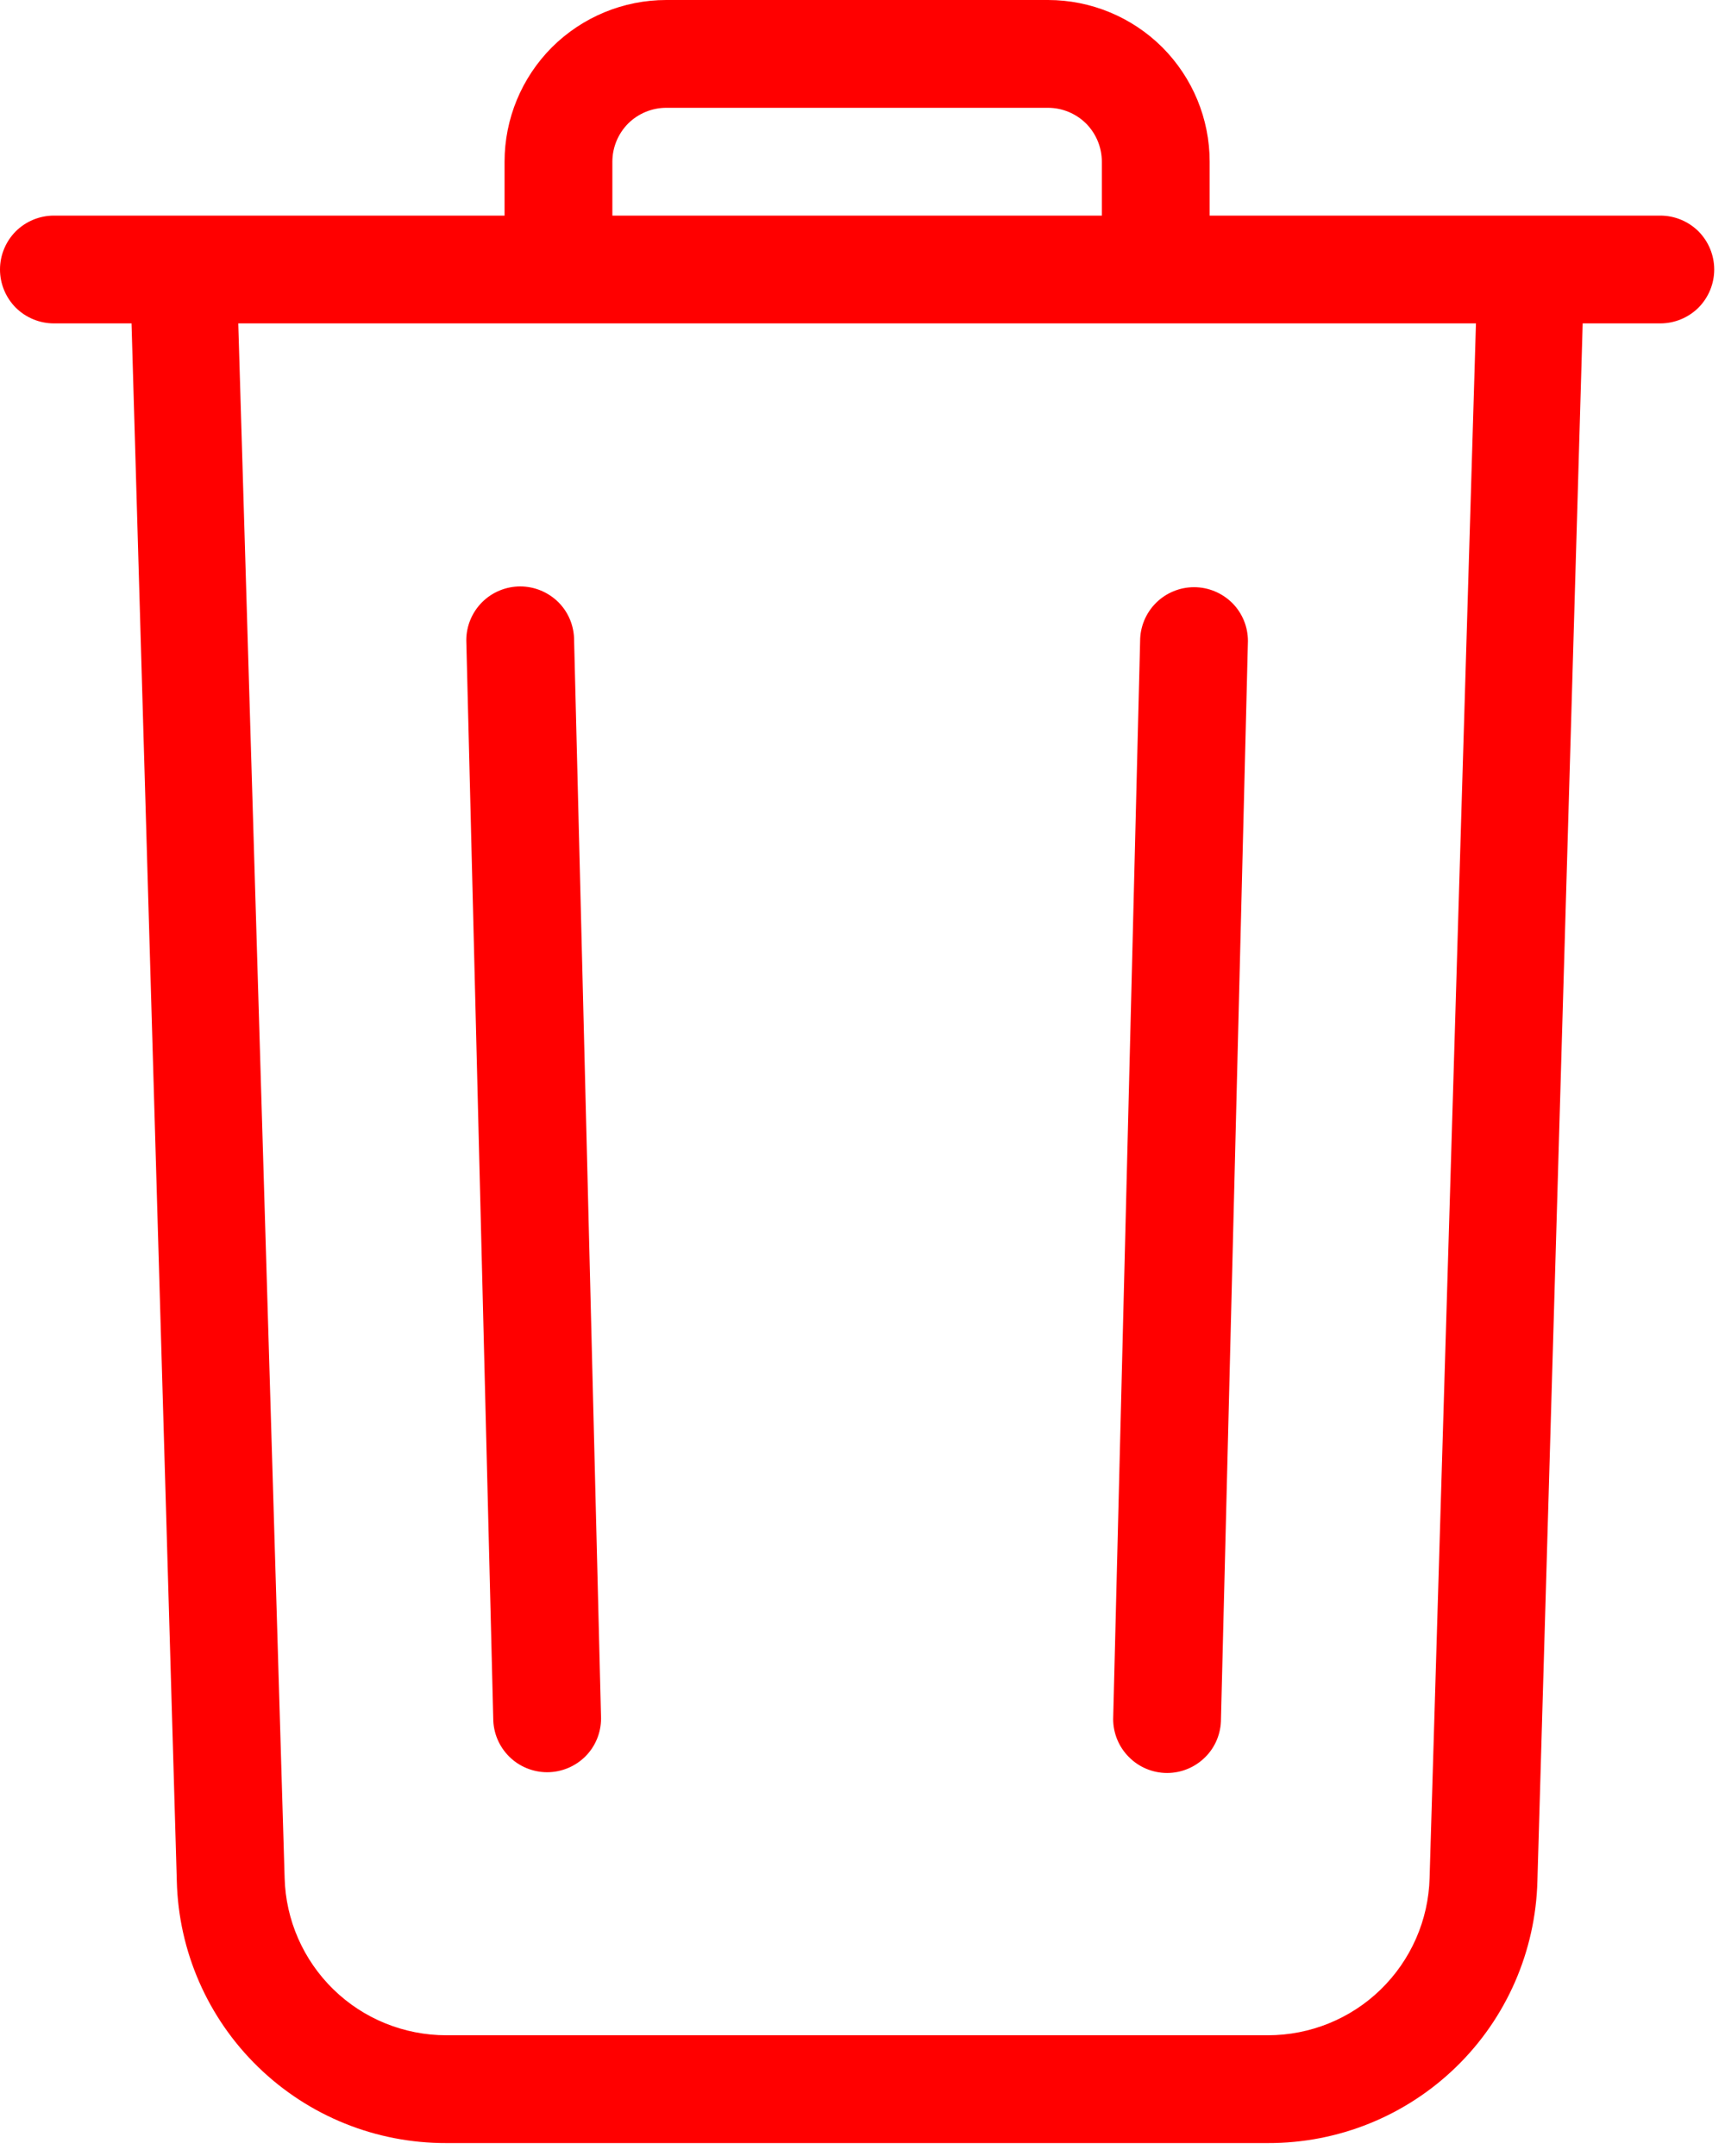 <svg width="16" height="20" viewBox="0 0 16 20" fill="none" xmlns="http://www.w3.org/2000/svg">
<path d="M15.4 2H11.22V1.5C11.22 1.102 11.062 0.721 10.781 0.439C10.499 0.158 10.118 0 9.72 0H6.18C5.782 0 5.401 0.158 5.119 0.439C4.838 0.721 4.68 1.102 4.68 1.5V2H0.5C0.367 2 0.24 2.053 0.146 2.146C0.053 2.24 0 2.367 0 2.5C0 2.633 0.053 2.76 0.146 2.854C0.24 2.947 0.367 3 0.5 3H1.22L1.64 17.45C1.656 18.101 1.927 18.721 2.395 19.175C2.862 19.629 3.488 19.882 4.14 19.88H11.76C12.412 19.882 13.038 19.629 13.505 19.175C13.973 18.721 14.243 18.101 14.26 17.45L14.68 3H15.4C15.533 3 15.66 2.947 15.754 2.854C15.847 2.76 15.9 2.633 15.9 2.5C15.9 2.367 15.847 2.24 15.754 2.146C15.66 2.053 15.533 2 15.4 2ZM5.68 1.5C5.68 1.367 5.733 1.24 5.826 1.146C5.92 1.053 6.047 1 6.18 1H9.72C9.853 1 9.98 1.053 10.074 1.146C10.167 1.24 10.22 1.367 10.22 1.5V2H5.68V1.5ZM13.26 17.42C13.25 17.811 13.087 18.182 12.807 18.455C12.527 18.728 12.151 18.88 11.76 18.88H4.14C3.749 18.88 3.373 18.728 3.093 18.455C2.813 18.182 2.65 17.811 2.64 17.42L2.21 3H13.69L13.26 17.42Z" fill="#FF0000"/>
<path d="M4.325 5.94C4.325 5.807 4.378 5.68 4.472 5.586C4.565 5.493 4.693 5.44 4.825 5.44C4.958 5.44 5.085 5.493 5.179 5.586C5.273 5.68 5.325 5.807 5.325 5.94L5.575 15.94C5.575 16.073 5.523 16.2 5.429 16.294C5.335 16.387 5.208 16.44 5.075 16.44C4.943 16.44 4.815 16.387 4.722 16.294C4.628 16.2 4.575 16.073 4.575 15.94L4.325 5.94ZM11.575 5.947C11.575 5.814 11.523 5.687 11.429 5.593C11.335 5.5 11.208 5.447 11.075 5.447C10.943 5.447 10.815 5.5 10.722 5.593C10.628 5.687 10.575 5.814 10.575 5.947L10.325 15.947C10.325 16.079 10.378 16.207 10.472 16.3C10.565 16.394 10.693 16.447 10.825 16.447C10.958 16.447 11.085 16.394 11.179 16.3C11.273 16.207 11.325 16.079 11.325 15.947L11.575 5.947Z" fill="#FF0000"/>
</svg>
